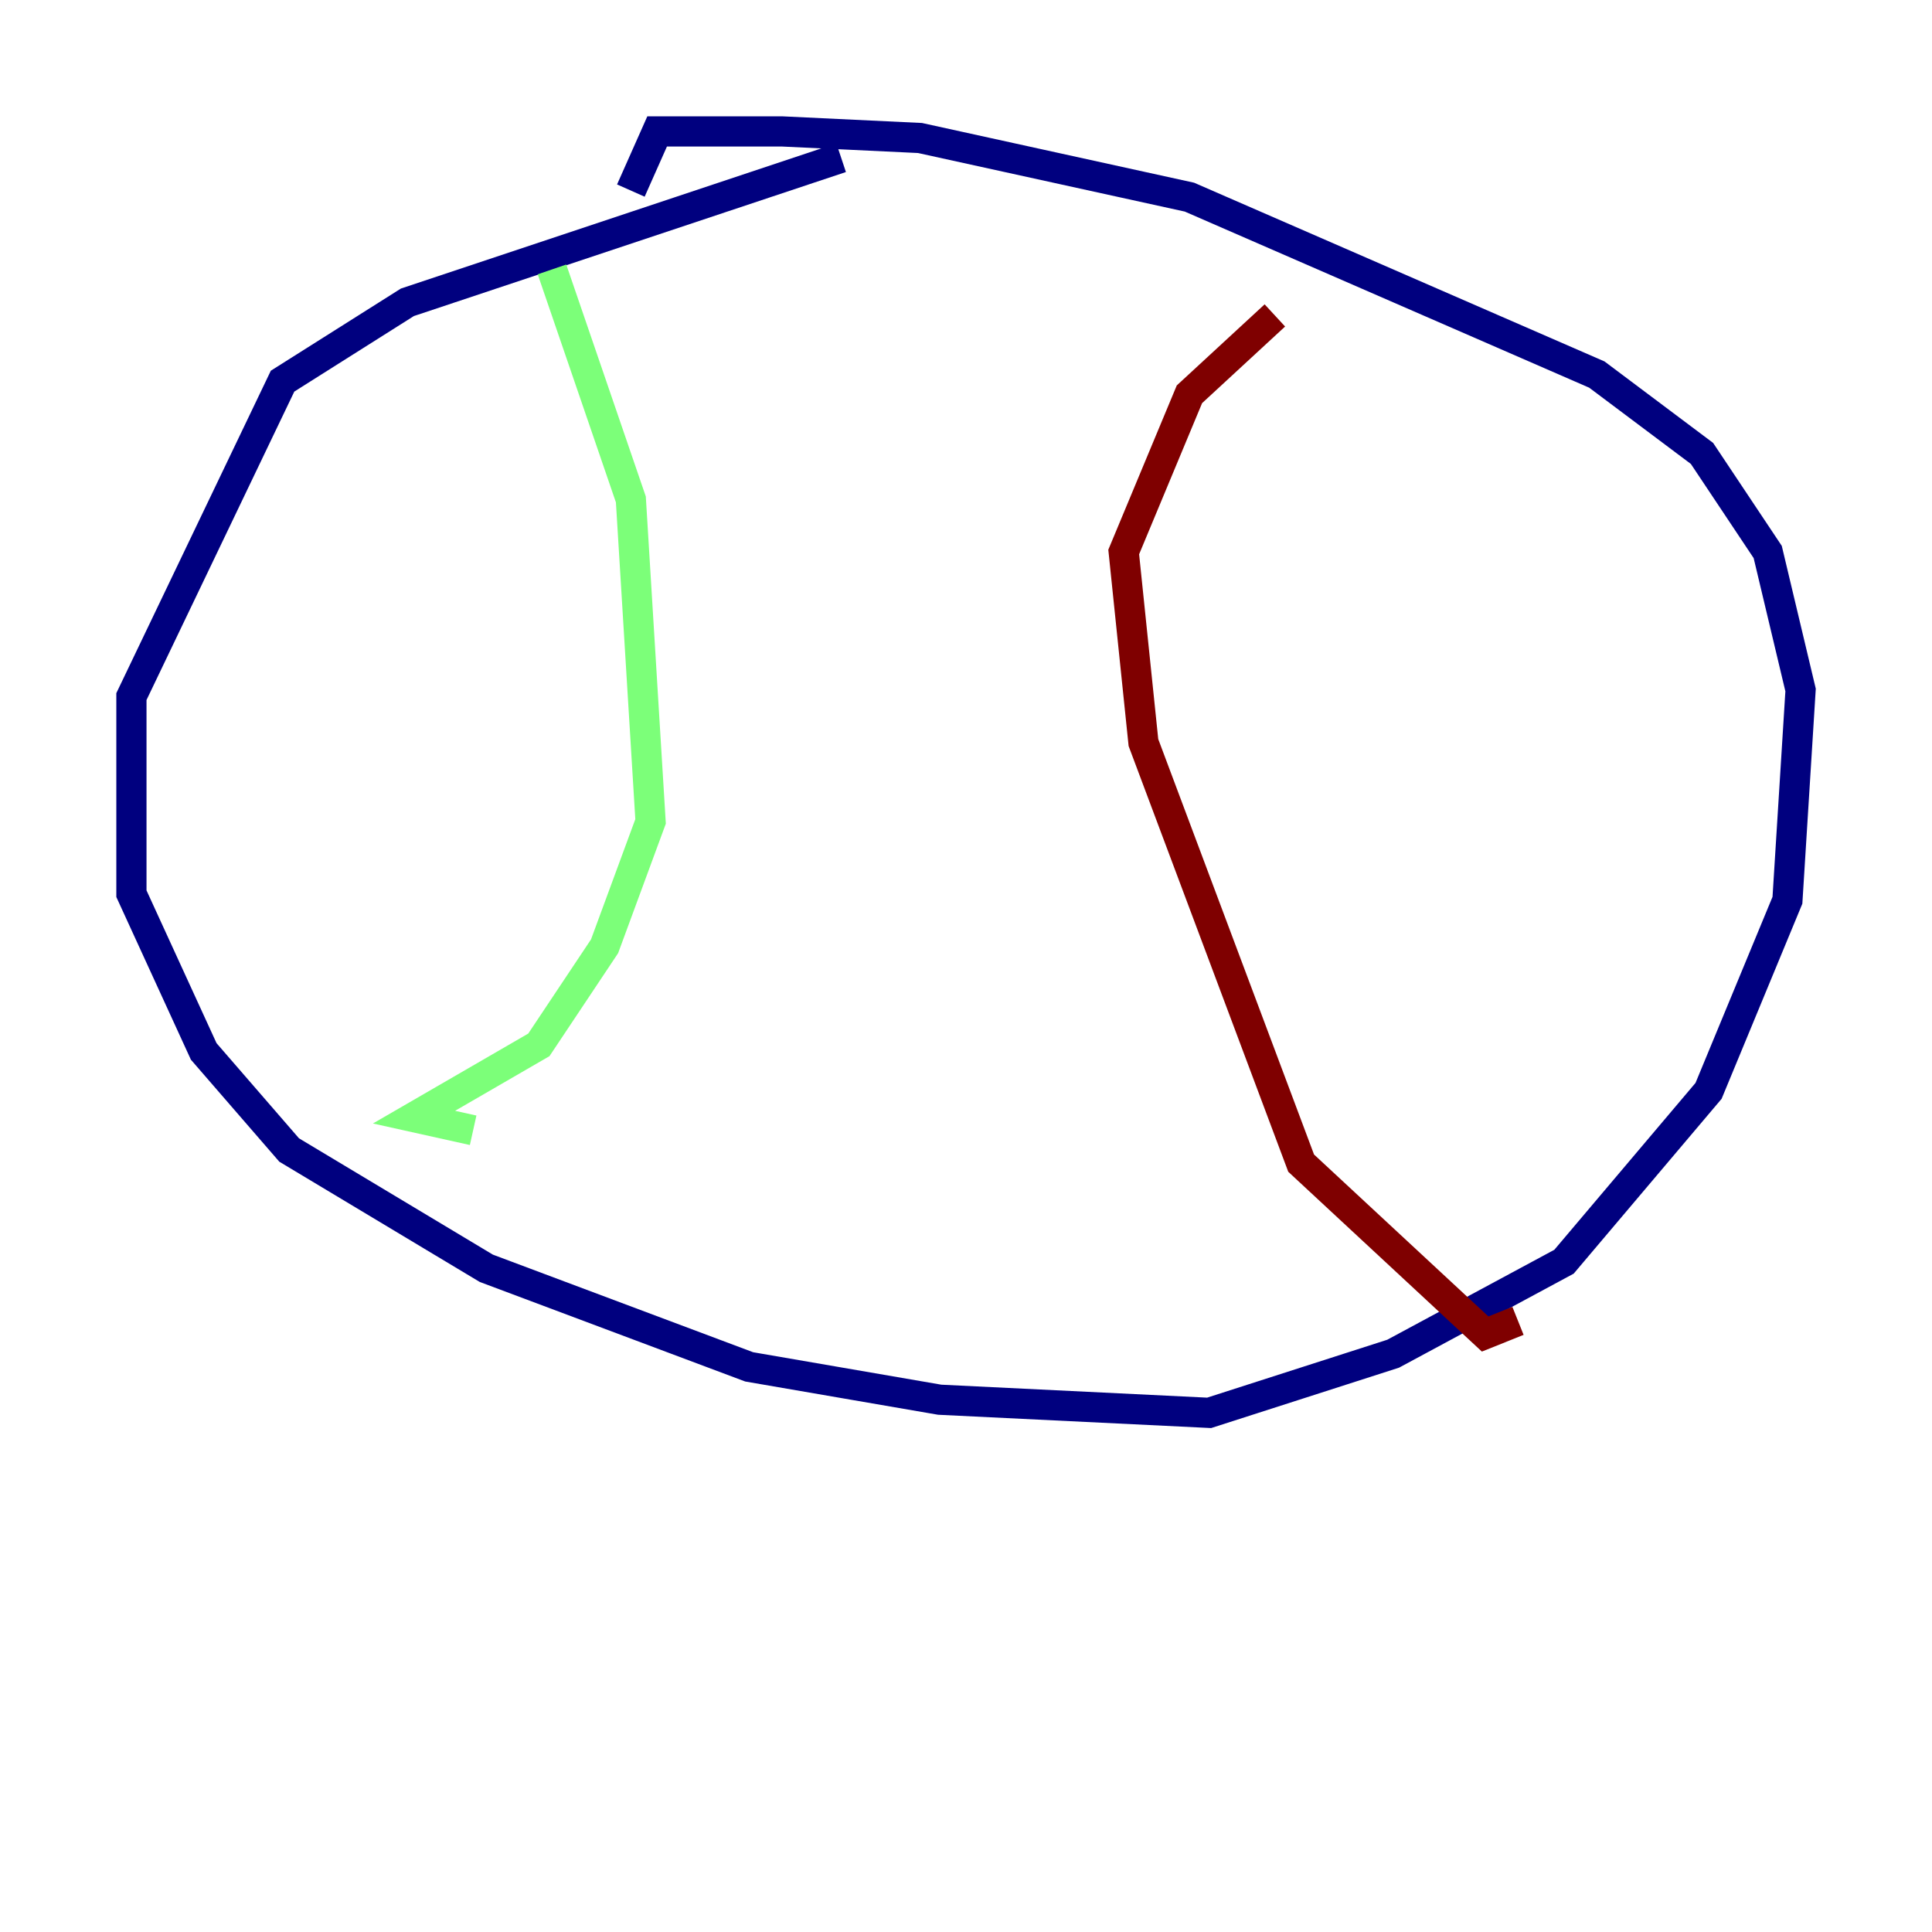 <?xml version="1.0" encoding="utf-8" ?>
<svg baseProfile="tiny" height="128" version="1.2" viewBox="0,0,128,128" width="128" xmlns="http://www.w3.org/2000/svg" xmlns:ev="http://www.w3.org/2001/xml-events" xmlns:xlink="http://www.w3.org/1999/xlink"><defs /><polyline fill="none" points="55.728,10.449 26.993,20.027 18.721,25.252 8.707,46.15 8.707,59.211 13.497,69.66 19.157,76.191 32.218,84.027 49.633,90.558 62.258,92.735 80.109,93.605 92.299,89.687 103.619,83.592 113.197,72.272 118.422,59.646 119.293,45.714 117.116,36.571 112.762,30.041 105.796,24.816 78.803,13.061 60.952,9.143 51.809,8.707 43.537,8.707 41.796,12.626" stroke="#00007f" stroke-width="2" /><polyline fill="none" points="36.571,17.85 41.796,33.088 43.102,54.422 40.054,62.694 35.701,69.225 27.429,74.014 31.347,74.884" stroke="#7cff79" stroke-width="2" /><polyline fill="none" points="100.571,87.51 98.395,88.381 86.204,77.061 75.755,49.197 74.449,36.571 78.803,26.122 84.463,20.898" stroke="#7f0000" stroke-width="2" /></svg>
